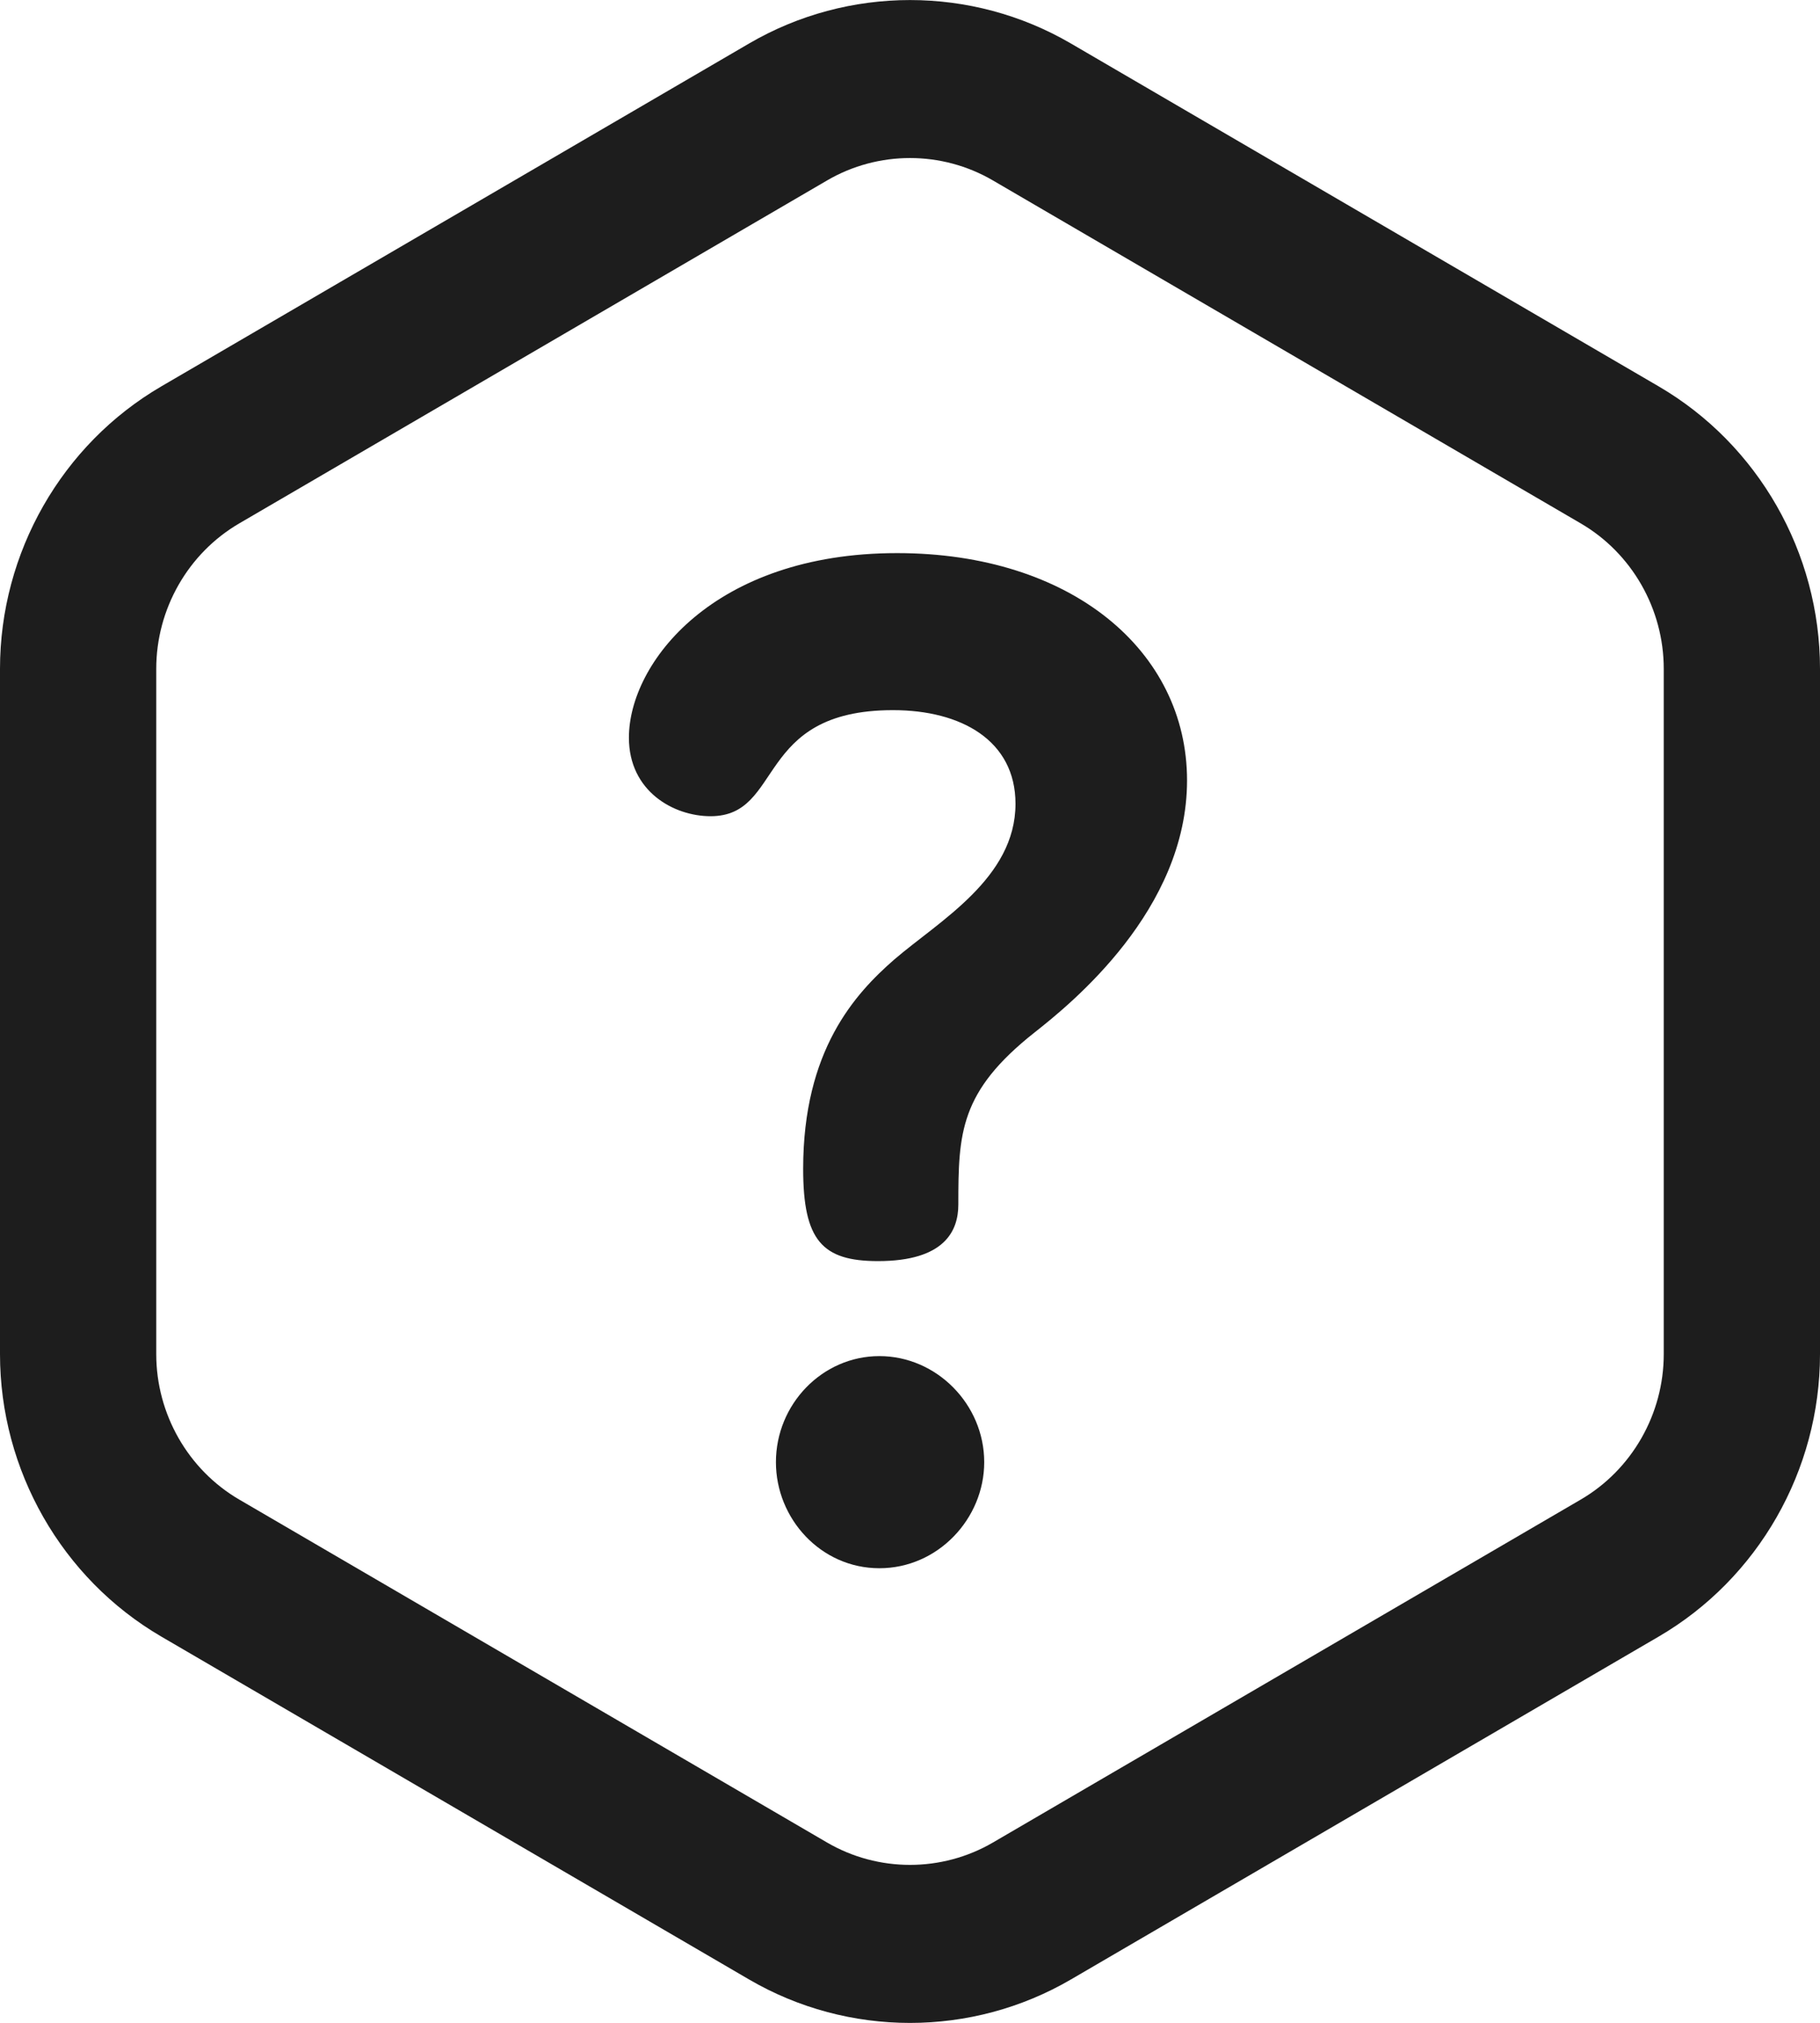 <svg width="27" height="30" viewBox="0 0 27 30" fill="none" xmlns="http://www.w3.org/2000/svg">
<path d="M13.308 8.203C10.582 8.203 9.33 9.837 9.33 10.94C9.33 11.737 9.996 12.105 10.541 12.105C11.632 12.105 11.188 10.532 13.248 10.532C14.258 10.532 15.065 10.981 15.065 11.921C15.065 13.024 13.934 13.657 13.268 14.229C12.682 14.74 11.915 15.577 11.915 17.334C11.915 18.396 12.197 18.703 13.025 18.703C14.015 18.703 14.217 18.253 14.217 17.865C14.217 16.803 14.237 16.19 15.348 15.312C15.893 14.883 17.61 13.494 17.61 11.574C17.61 9.653 15.893 8.203 13.308 8.203Z" fill="#1D1D1D"/>
<path d="M13.046 20.112C12.197 20.112 11.511 20.827 11.511 21.685C11.511 22.523 12.177 23.258 13.046 23.258C13.914 23.258 14.601 22.523 14.601 21.685C14.601 20.827 13.894 20.112 13.046 20.112Z" fill="#1D1D1D"/>
<path d="M24.608 5.731L15.887 0.645C14.415 -0.214 12.585 -0.214 11.113 0.645L2.392 5.731C0.917 6.592 0 8.196 0 9.919V20.083C0 21.806 0.917 23.41 2.392 24.271L11.113 29.357C12.585 30.216 14.415 30.216 15.887 29.357L24.608 24.271C26.083 23.41 27 21.806 27 20.083V9.919C27 8.196 26.083 6.592 24.608 5.731ZM24.682 20.083C24.682 20.97 24.21 21.797 23.45 22.24L14.73 27.326C13.971 27.768 13.029 27.768 12.27 27.326L3.55 22.24C2.79 21.797 2.318 20.97 2.318 20.083V9.919C2.318 9.032 2.79 8.205 3.55 7.762L12.27 2.676C13.029 2.233 13.971 2.233 14.73 2.676L23.45 7.762C24.21 8.205 24.682 9.032 24.682 9.919V20.083Z" fill="#1D1D1D"/>
</svg>
